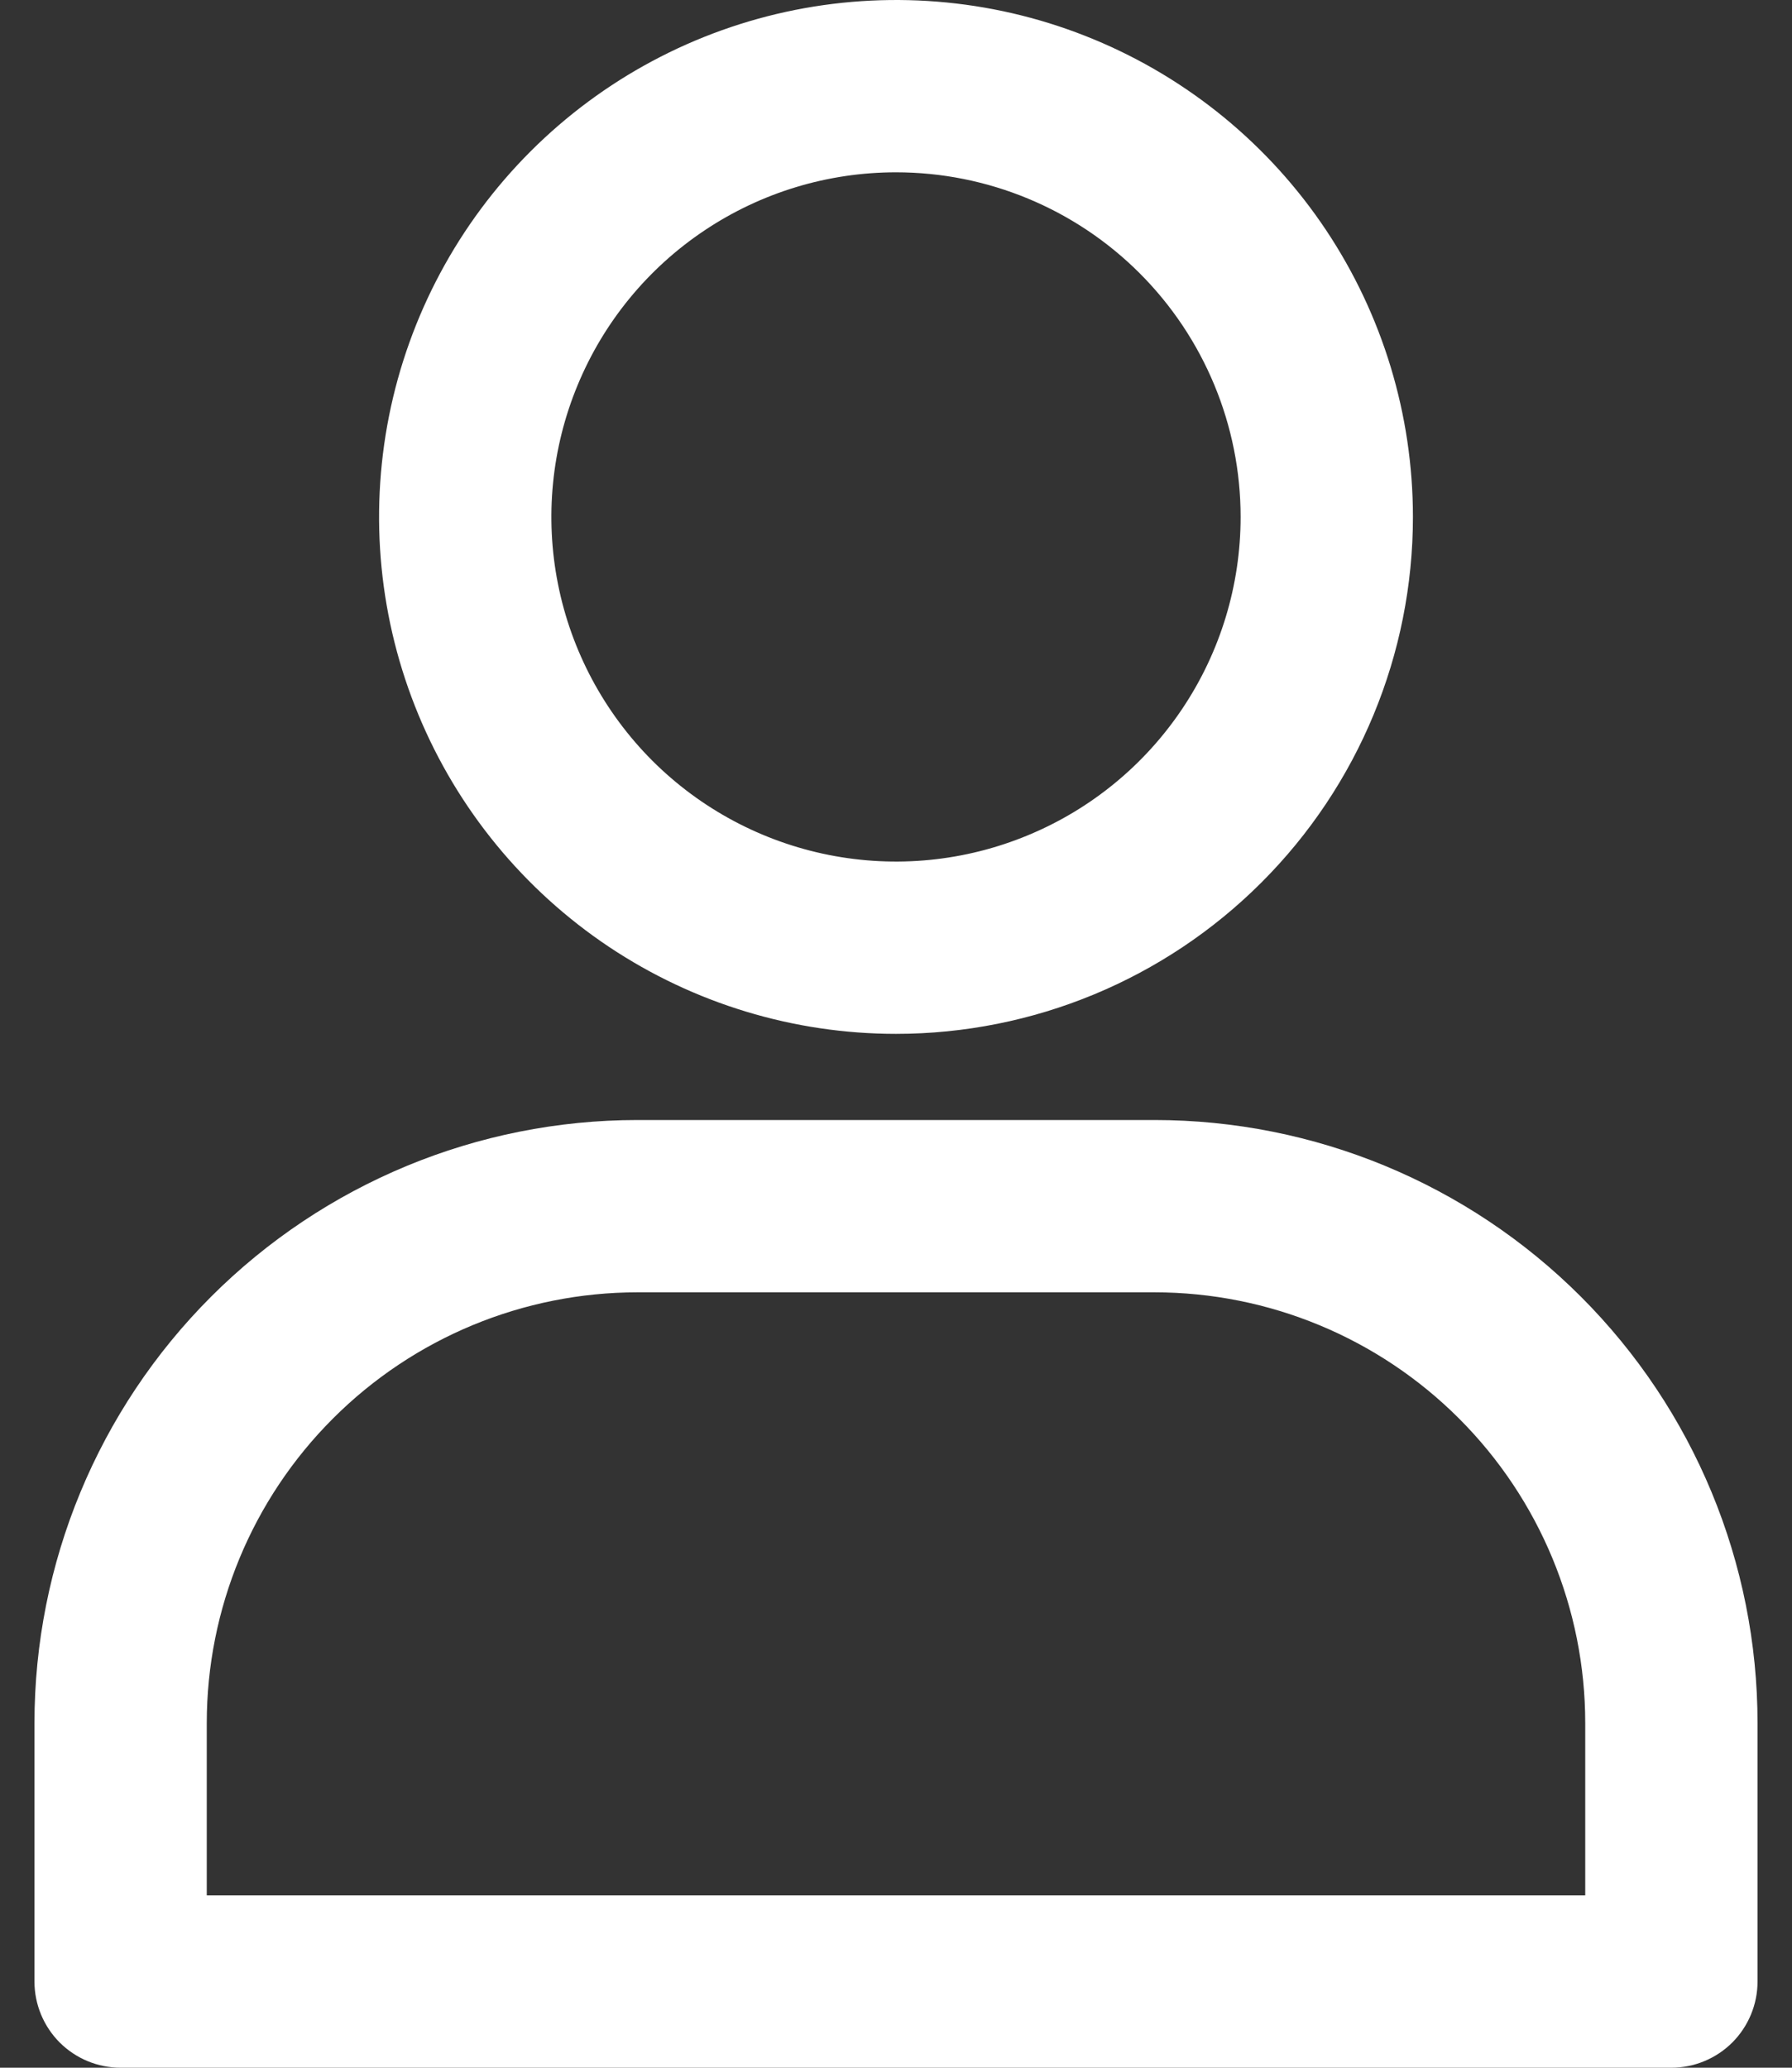 <svg width="26" height="30" viewBox="0 0 26 30" fill="none" xmlns="http://www.w3.org/2000/svg">
<rect x="0" y="0" width="26" height="30" fill="#333333" stroke="none"/>
<path d="M13 15C11.517 15 10.067 14.56 8.833 13.736C7.6 12.912 6.639 11.741 6.071 10.37C5.503 9 5.355 7.492 5.644 6.037C5.934 4.582 6.648 3.246 7.697 2.197C8.746 1.148 10.082 0.434 11.537 0.144C12.992 -0.145 14.5 0.003 15.87 0.571C17.241 1.139 18.412 2.1 19.236 3.333C20.06 4.567 20.5 6.017 20.5 7.5C20.5 9.489 19.71 11.397 18.303 12.803C16.897 14.21 14.989 15 13 15ZM13 2.5C12.011 2.5 11.044 2.793 10.222 3.343C9.4 3.892 8.759 4.673 8.381 5.587C8.002 6.5 7.903 7.506 8.096 8.475C8.289 9.445 8.765 10.336 9.464 11.036C10.164 11.735 11.055 12.211 12.025 12.404C12.995 12.597 14 12.498 14.913 12.119C15.827 11.741 16.608 11.1 17.157 10.278C17.707 9.456 18 8.489 18 7.5C18 6.174 17.473 4.902 16.535 3.964C15.598 3.027 14.326 2.5 13 2.5Z" fill="white"/>
<path d="M24.25 30H1.75C1.418 30 1.101 29.868 0.866 29.634C0.632 29.399 0.5 29.081 0.5 28.75V25C0.5 22.679 1.422 20.454 3.063 18.813C4.704 17.172 6.929 16.25 9.25 16.25H16.75C19.071 16.25 21.296 17.172 22.937 18.813C24.578 20.454 25.5 22.679 25.5 25V28.75C25.5 29.081 25.368 29.399 25.134 29.634C24.899 29.868 24.581 30 24.25 30ZM3 27.5H23V25C23 23.342 22.341 21.753 21.169 20.581C19.997 19.409 18.408 18.75 16.75 18.75H9.25C7.592 18.75 6.003 19.409 4.831 20.581C3.658 21.753 3 23.342 3 25V27.5Z" fill="white"/>
</svg>
